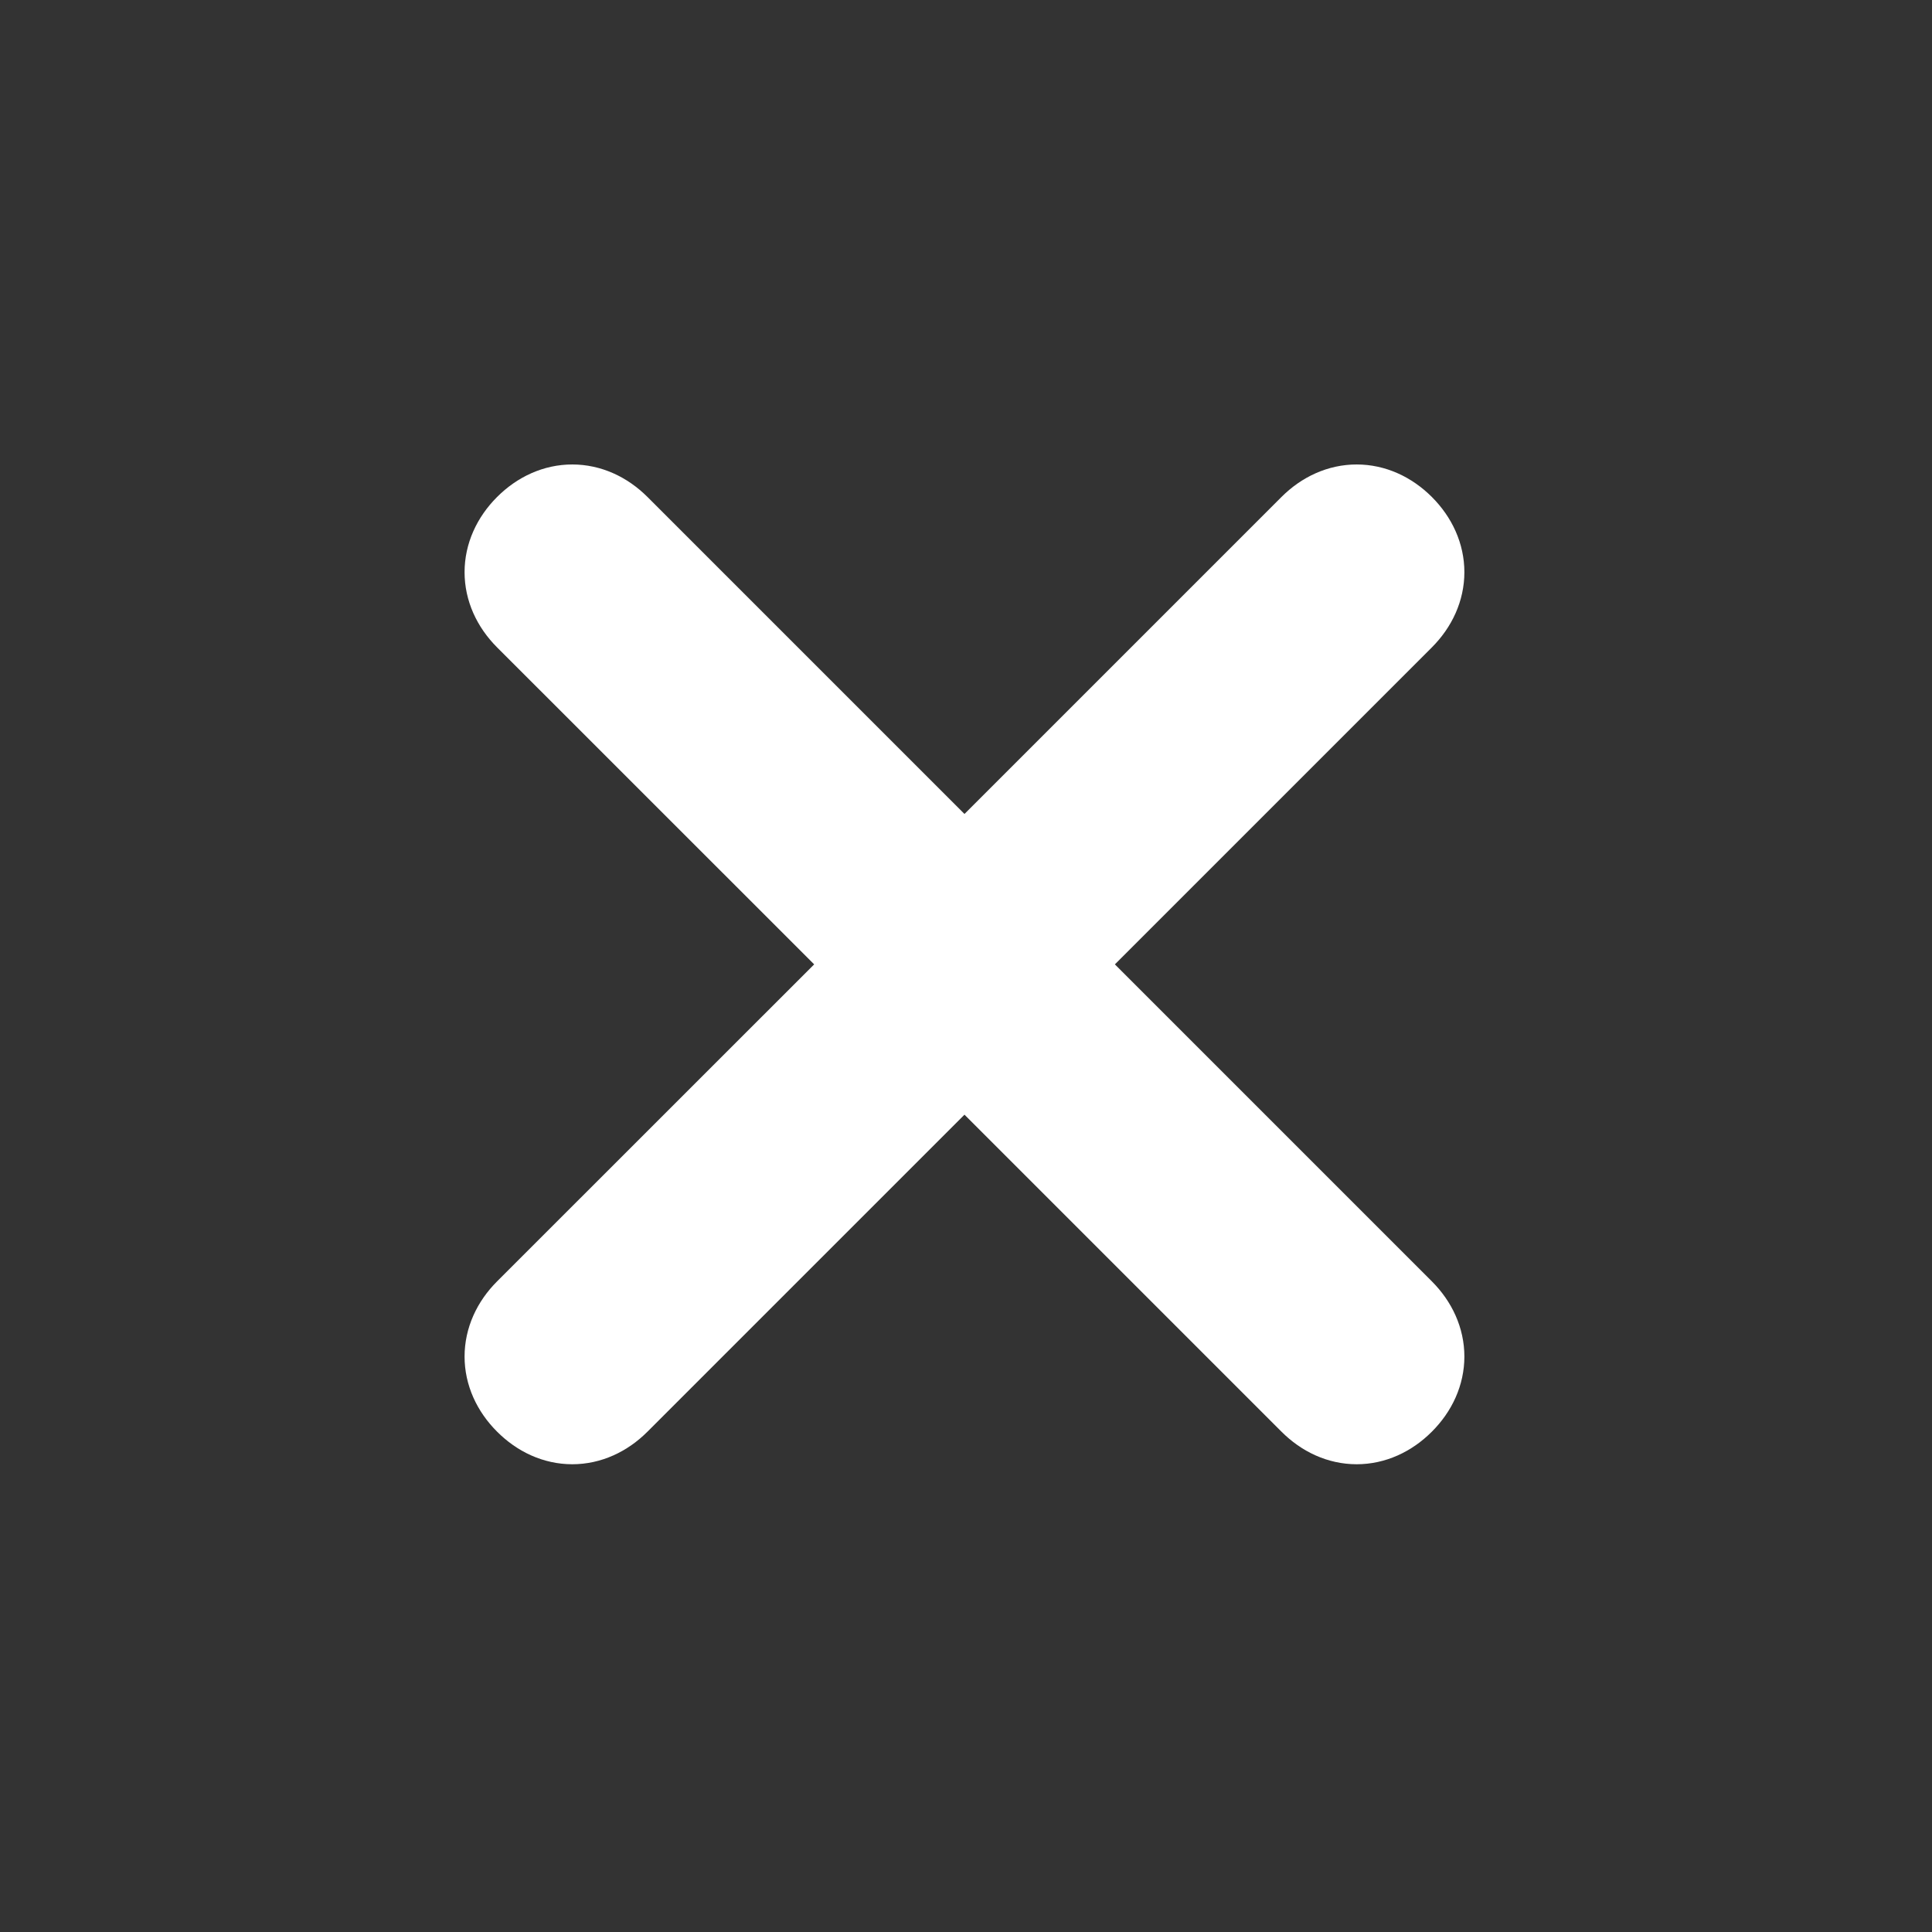 <svg width="19" height="19" viewBox="0 0 19 19" fill="none" xmlns="http://www.w3.org/2000/svg">
<rect x="0" y="0" width="19" height="19" fill="#333333" stroke="none"/>
<path d="M13.728 12.955L10.257 9.484L13.728 6.013C13.959 5.781 13.959 5.473 13.728 5.241C13.496 5.01 13.188 5.01 12.956 5.241L9.485 8.712L6.014 5.241C5.782 5.01 5.474 5.01 5.242 5.241C5.011 5.473 5.011 5.781 5.242 6.013L8.714 9.484L5.242 12.955C5.011 13.187 5.011 13.495 5.242 13.726C5.474 13.958 5.782 13.958 6.014 13.726L9.485 10.255L12.956 13.726C13.188 13.958 13.496 13.958 13.728 13.726C13.959 13.495 13.959 13.187 13.728 12.955Z" fill="white" stroke="white"/>
</svg>
